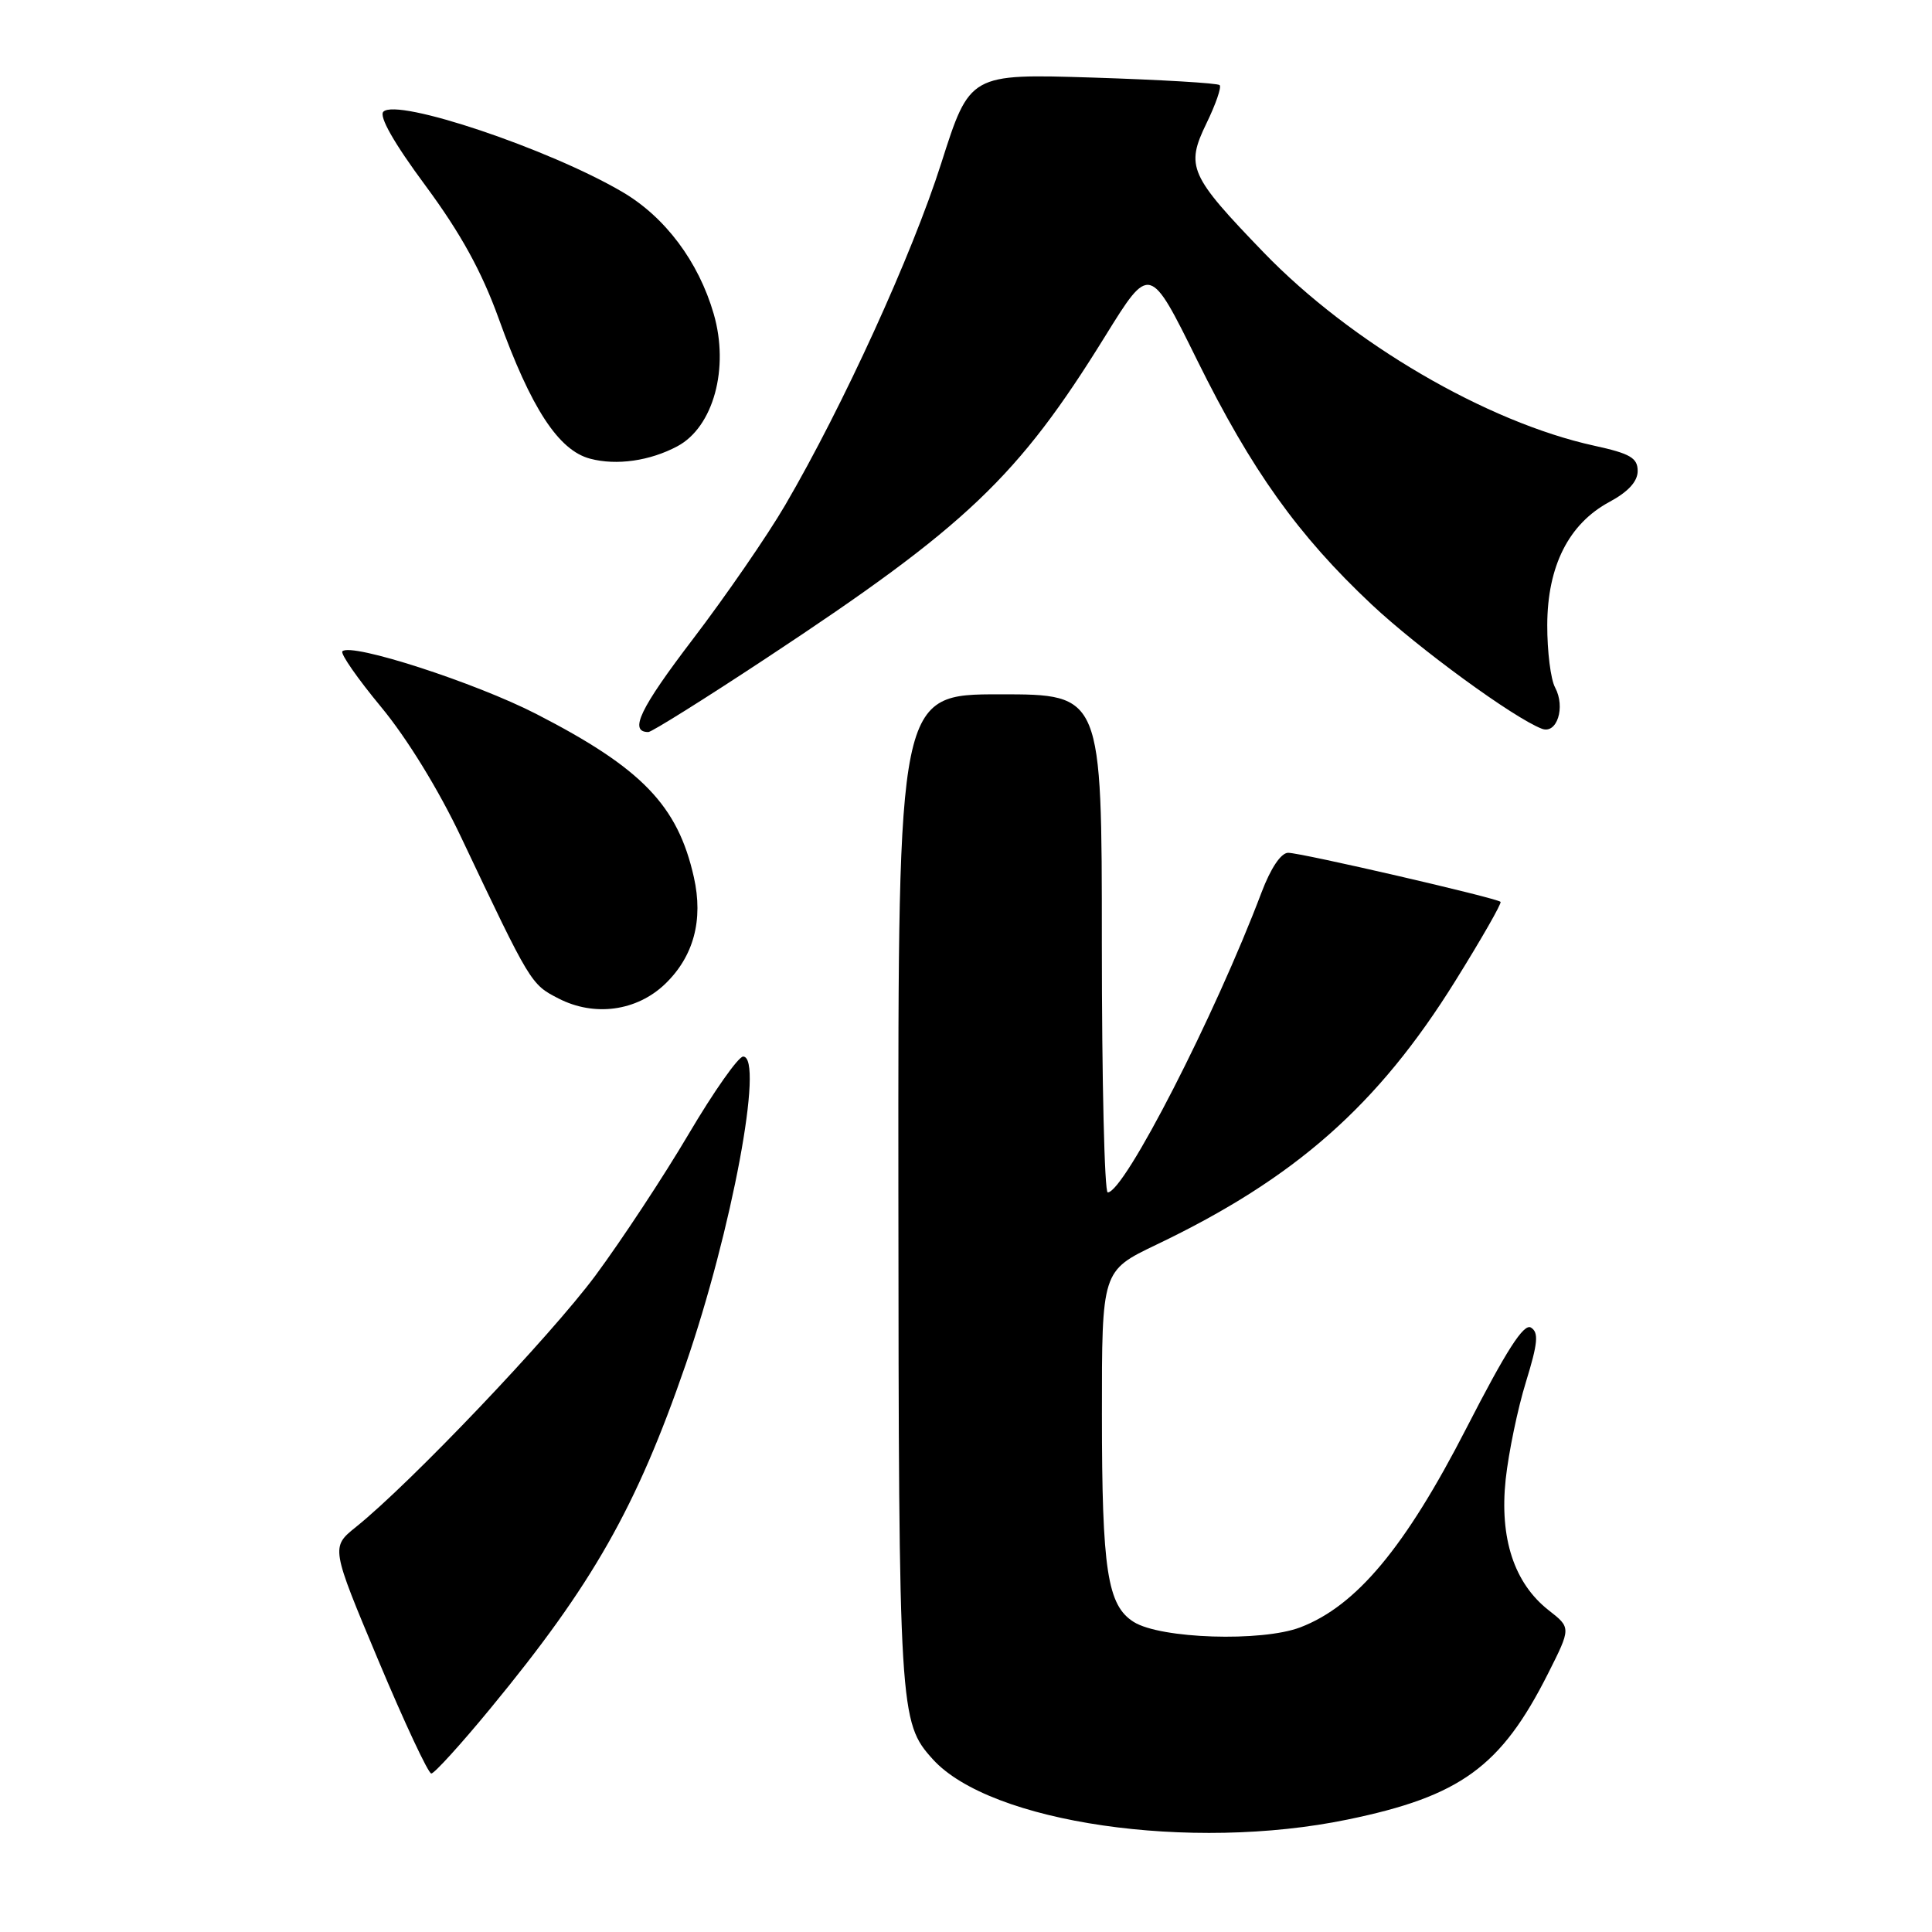 <?xml version="1.0" encoding="UTF-8" standalone="no"?>
<!DOCTYPE svg PUBLIC "-//W3C//DTD SVG 1.1//EN" "http://www.w3.org/Graphics/SVG/1.1/DTD/svg11.dtd" >
<svg xmlns="http://www.w3.org/2000/svg" xmlns:xlink="http://www.w3.org/1999/xlink" version="1.1" viewBox="0 0 256 256">
 <g >
 <path fill="currentColor"
d=" M 178.56 241.10 C 193.51 238.02 198.89 234.11 205.10 221.80 C 208.18 215.69 208.18 215.69 205.21 213.37 C 200.63 209.78 198.68 203.83 199.51 196.02 C 199.90 192.45 201.10 186.65 202.19 183.13 C 203.78 177.97 203.91 176.56 202.86 175.91 C 201.91 175.32 199.62 178.89 194.30 189.25 C 186.21 205.01 179.73 212.79 172.30 215.63 C 167.19 217.58 153.79 217.15 150.23 214.92 C 146.73 212.73 146.01 208.06 146.01 187.44 C 146.00 168.39 146.00 168.39 153.20 164.94 C 171.62 156.14 182.57 146.48 192.83 129.99 C 196.31 124.40 199.01 119.68 198.83 119.50 C 198.31 118.98 172.41 113.00 170.69 113.00 C 169.74 113.00 168.38 115.03 167.16 118.25 C 161.01 134.53 148.98 158.00 146.78 158.00 C 146.35 158.00 146.00 143.15 146.00 125.00 C 146.00 92.00 146.00 92.00 132.50 92.00 C 119.00 92.00 119.00 92.00 119.04 157.75 C 119.09 226.97 119.17 228.21 123.60 233.11 C 131.23 241.54 157.75 245.40 178.56 241.10 Z  M 64.98 226.38 C 78.53 209.94 84.32 199.75 90.84 180.85 C 96.97 163.07 101.28 140.00 98.47 140.00 C 97.84 140.00 94.59 144.61 91.26 150.25 C 87.93 155.89 82.37 164.32 78.91 169.00 C 72.94 177.05 54.38 196.55 47.17 202.33 C 43.84 205.01 43.84 205.01 50.13 220.00 C 53.59 228.25 56.75 235.00 57.15 235.00 C 57.55 235.00 61.08 231.12 64.98 226.38 Z  M 88.12 130.39 C 91.91 126.75 93.22 121.92 91.94 116.23 C 89.81 106.73 85.06 101.80 71.09 94.62 C 62.96 90.44 46.54 85.13 45.37 86.30 C 45.07 86.60 47.38 89.91 50.49 93.67 C 53.91 97.79 58.14 104.67 61.13 111.00 C 70.32 130.38 70.34 130.42 74.00 132.30 C 78.75 134.75 84.36 133.99 88.12 130.39 Z  M 101.60 87.17 C 128.10 69.68 134.89 63.22 146.47 44.50 C 152.35 35.01 152.35 35.01 158.64 47.75 C 165.84 62.32 172.00 70.94 181.74 80.09 C 187.96 85.93 200.55 95.12 204.30 96.56 C 206.30 97.33 207.46 93.72 206.06 91.10 C 205.47 90.02 205.01 86.29 205.02 82.82 C 205.04 75.00 207.87 69.40 213.27 66.50 C 215.74 65.17 217.00 63.80 217.00 62.41 C 217.00 60.68 216.02 60.10 211.25 59.06 C 196.99 55.94 179.02 45.43 167.47 33.48 C 157.59 23.24 157.08 22.08 159.86 16.35 C 161.09 13.82 161.88 11.54 161.61 11.28 C 161.35 11.01 153.79 10.57 144.82 10.28 C 128.50 9.77 128.50 9.77 124.72 21.63 C 120.86 33.76 111.70 53.82 104.04 66.93 C 101.69 70.96 96.19 78.94 91.84 84.65 C 84.79 93.89 83.30 97.00 85.91 97.00 C 86.35 97.00 93.41 92.58 101.60 87.17 Z  M 89.76 59.13 C 94.53 56.58 96.66 48.79 94.57 41.59 C 92.56 34.66 88.12 28.74 82.46 25.43 C 72.71 19.71 52.63 12.97 50.80 14.80 C 50.19 15.41 52.18 18.93 56.38 24.60 C 61.04 30.91 63.82 35.95 66.08 42.21 C 70.36 54.10 74.01 59.68 78.20 60.78 C 81.71 61.71 86.13 61.07 89.76 59.13 Z "/>
</g>
</svg>